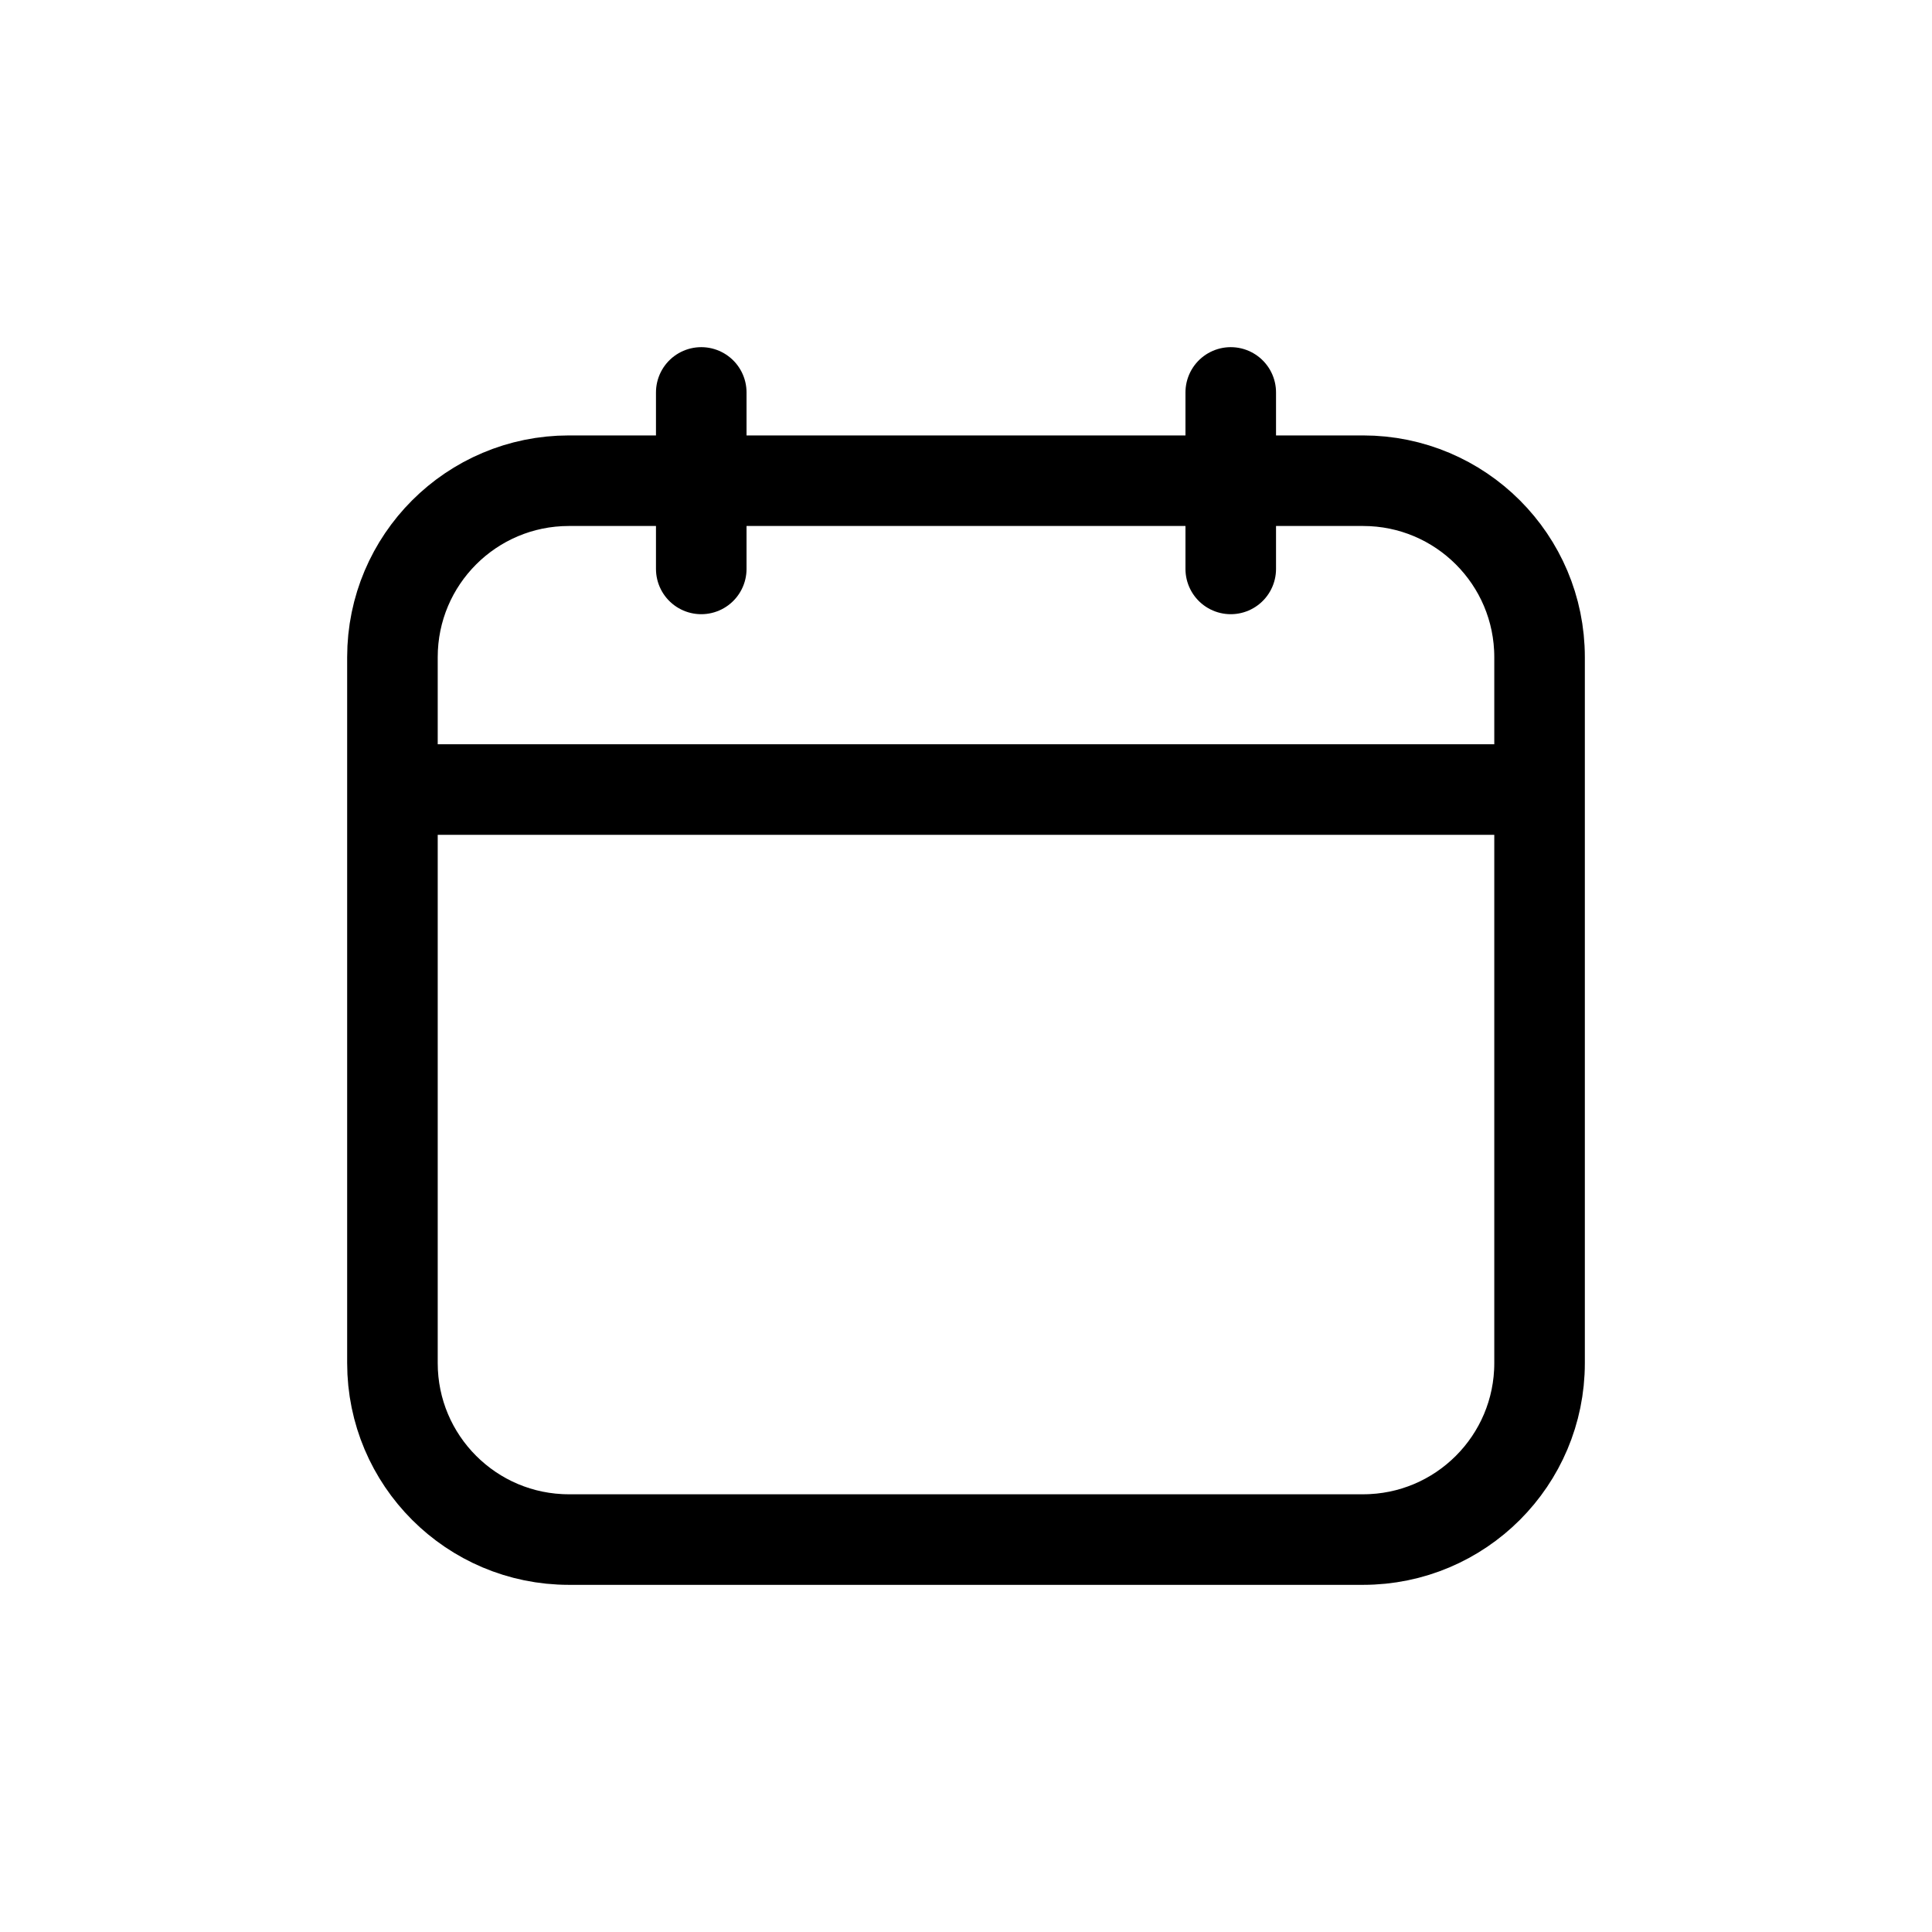 <svg width="32" height="32" viewBox="0 0 32 32" fill="none" xmlns="http://www.w3.org/2000/svg">
<g id="Time=calendar, Size=32px, stroke width=1.5px">
<path id="calendar" d="M25.5 13.077H6.5M11.615 9.423V6.5M20.385 9.423L20.385 6.5M6.5 10.885L6.5 22.577C6.5 24.191 7.809 25.5 9.423 25.5L22.577 25.5C24.191 25.5 25.5 24.191 25.5 22.577V10.885C25.5 9.27 24.191 7.962 22.577 7.962L9.423 7.962C7.809 7.962 6.5 9.27 6.5 10.885Z" stroke="black" stroke-width="1.5" stroke-linecap="round" stroke-linejoin="round"/>
</g>
</svg>
